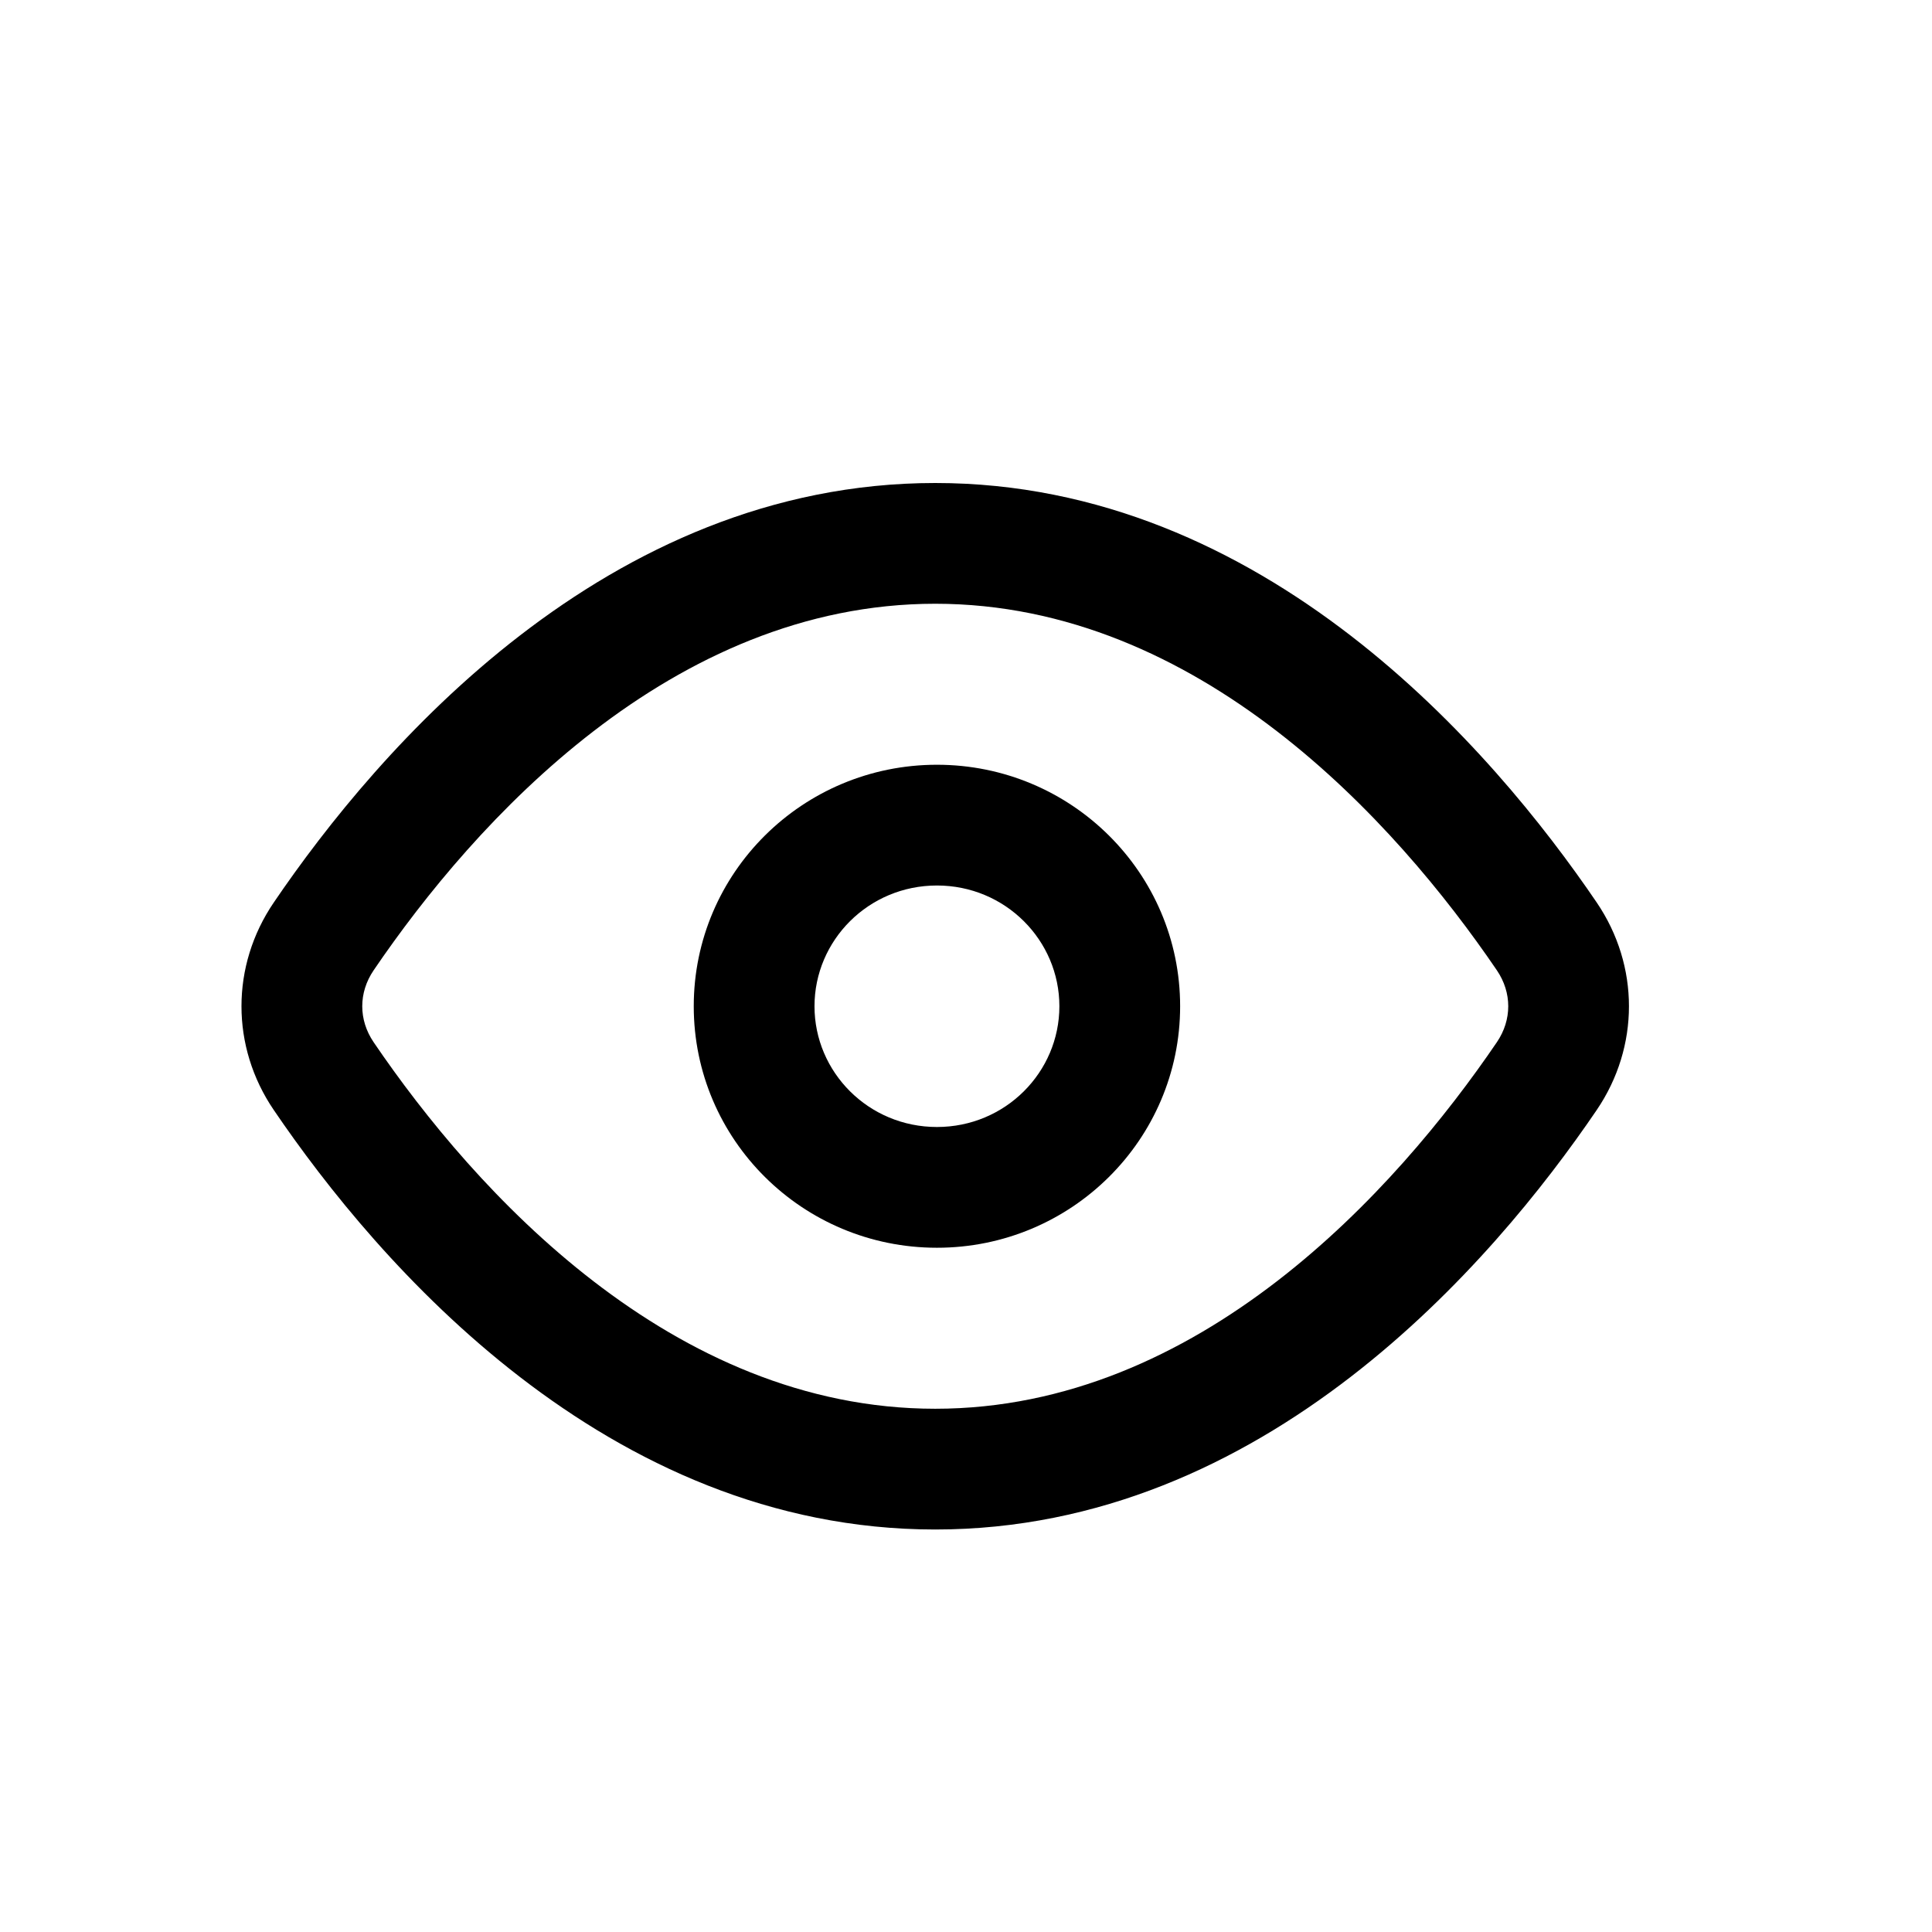 <svg width="24" height="24" viewBox="0 0 24 24" fill="none" xmlns="http://www.w3.org/2000/svg">
<path d="M11.618 7.5C14.89 7.5 17.335 10.202 18.595 12.054C18.783 12.331 18.783 12.669 18.595 12.946C17.335 14.798 14.89 17.5 11.618 17.5C8.345 17.5 5.9 14.798 4.641 12.946C4.453 12.669 4.453 12.331 4.641 12.054C5.9 10.202 8.345 7.5 11.618 7.5ZM3.401 11.211C2.866 11.997 2.866 13.003 3.401 13.789C4.689 15.684 7.527 19 11.618 19C15.708 19 18.547 15.684 19.835 13.789C20.369 13.003 20.369 11.997 19.835 11.211C18.547 9.316 15.708 6 11.618 6C7.527 6 4.689 9.316 3.401 11.211Z" fill="black"/>
<path d="M11.639 14C10.789 14 10.118 13.319 10.118 12.5C10.118 11.681 10.789 11 11.639 11C12.489 11 13.16 11.681 13.16 12.5C13.16 13.319 12.489 14 11.639 14ZM14.66 12.5C14.66 10.843 13.307 9.5 11.639 9.5C9.97 9.5 8.618 10.843 8.618 12.5C8.618 14.157 9.97 15.5 11.639 15.5C13.307 15.5 14.66 14.157 14.66 12.5Z" fill="black"/>
</svg>
